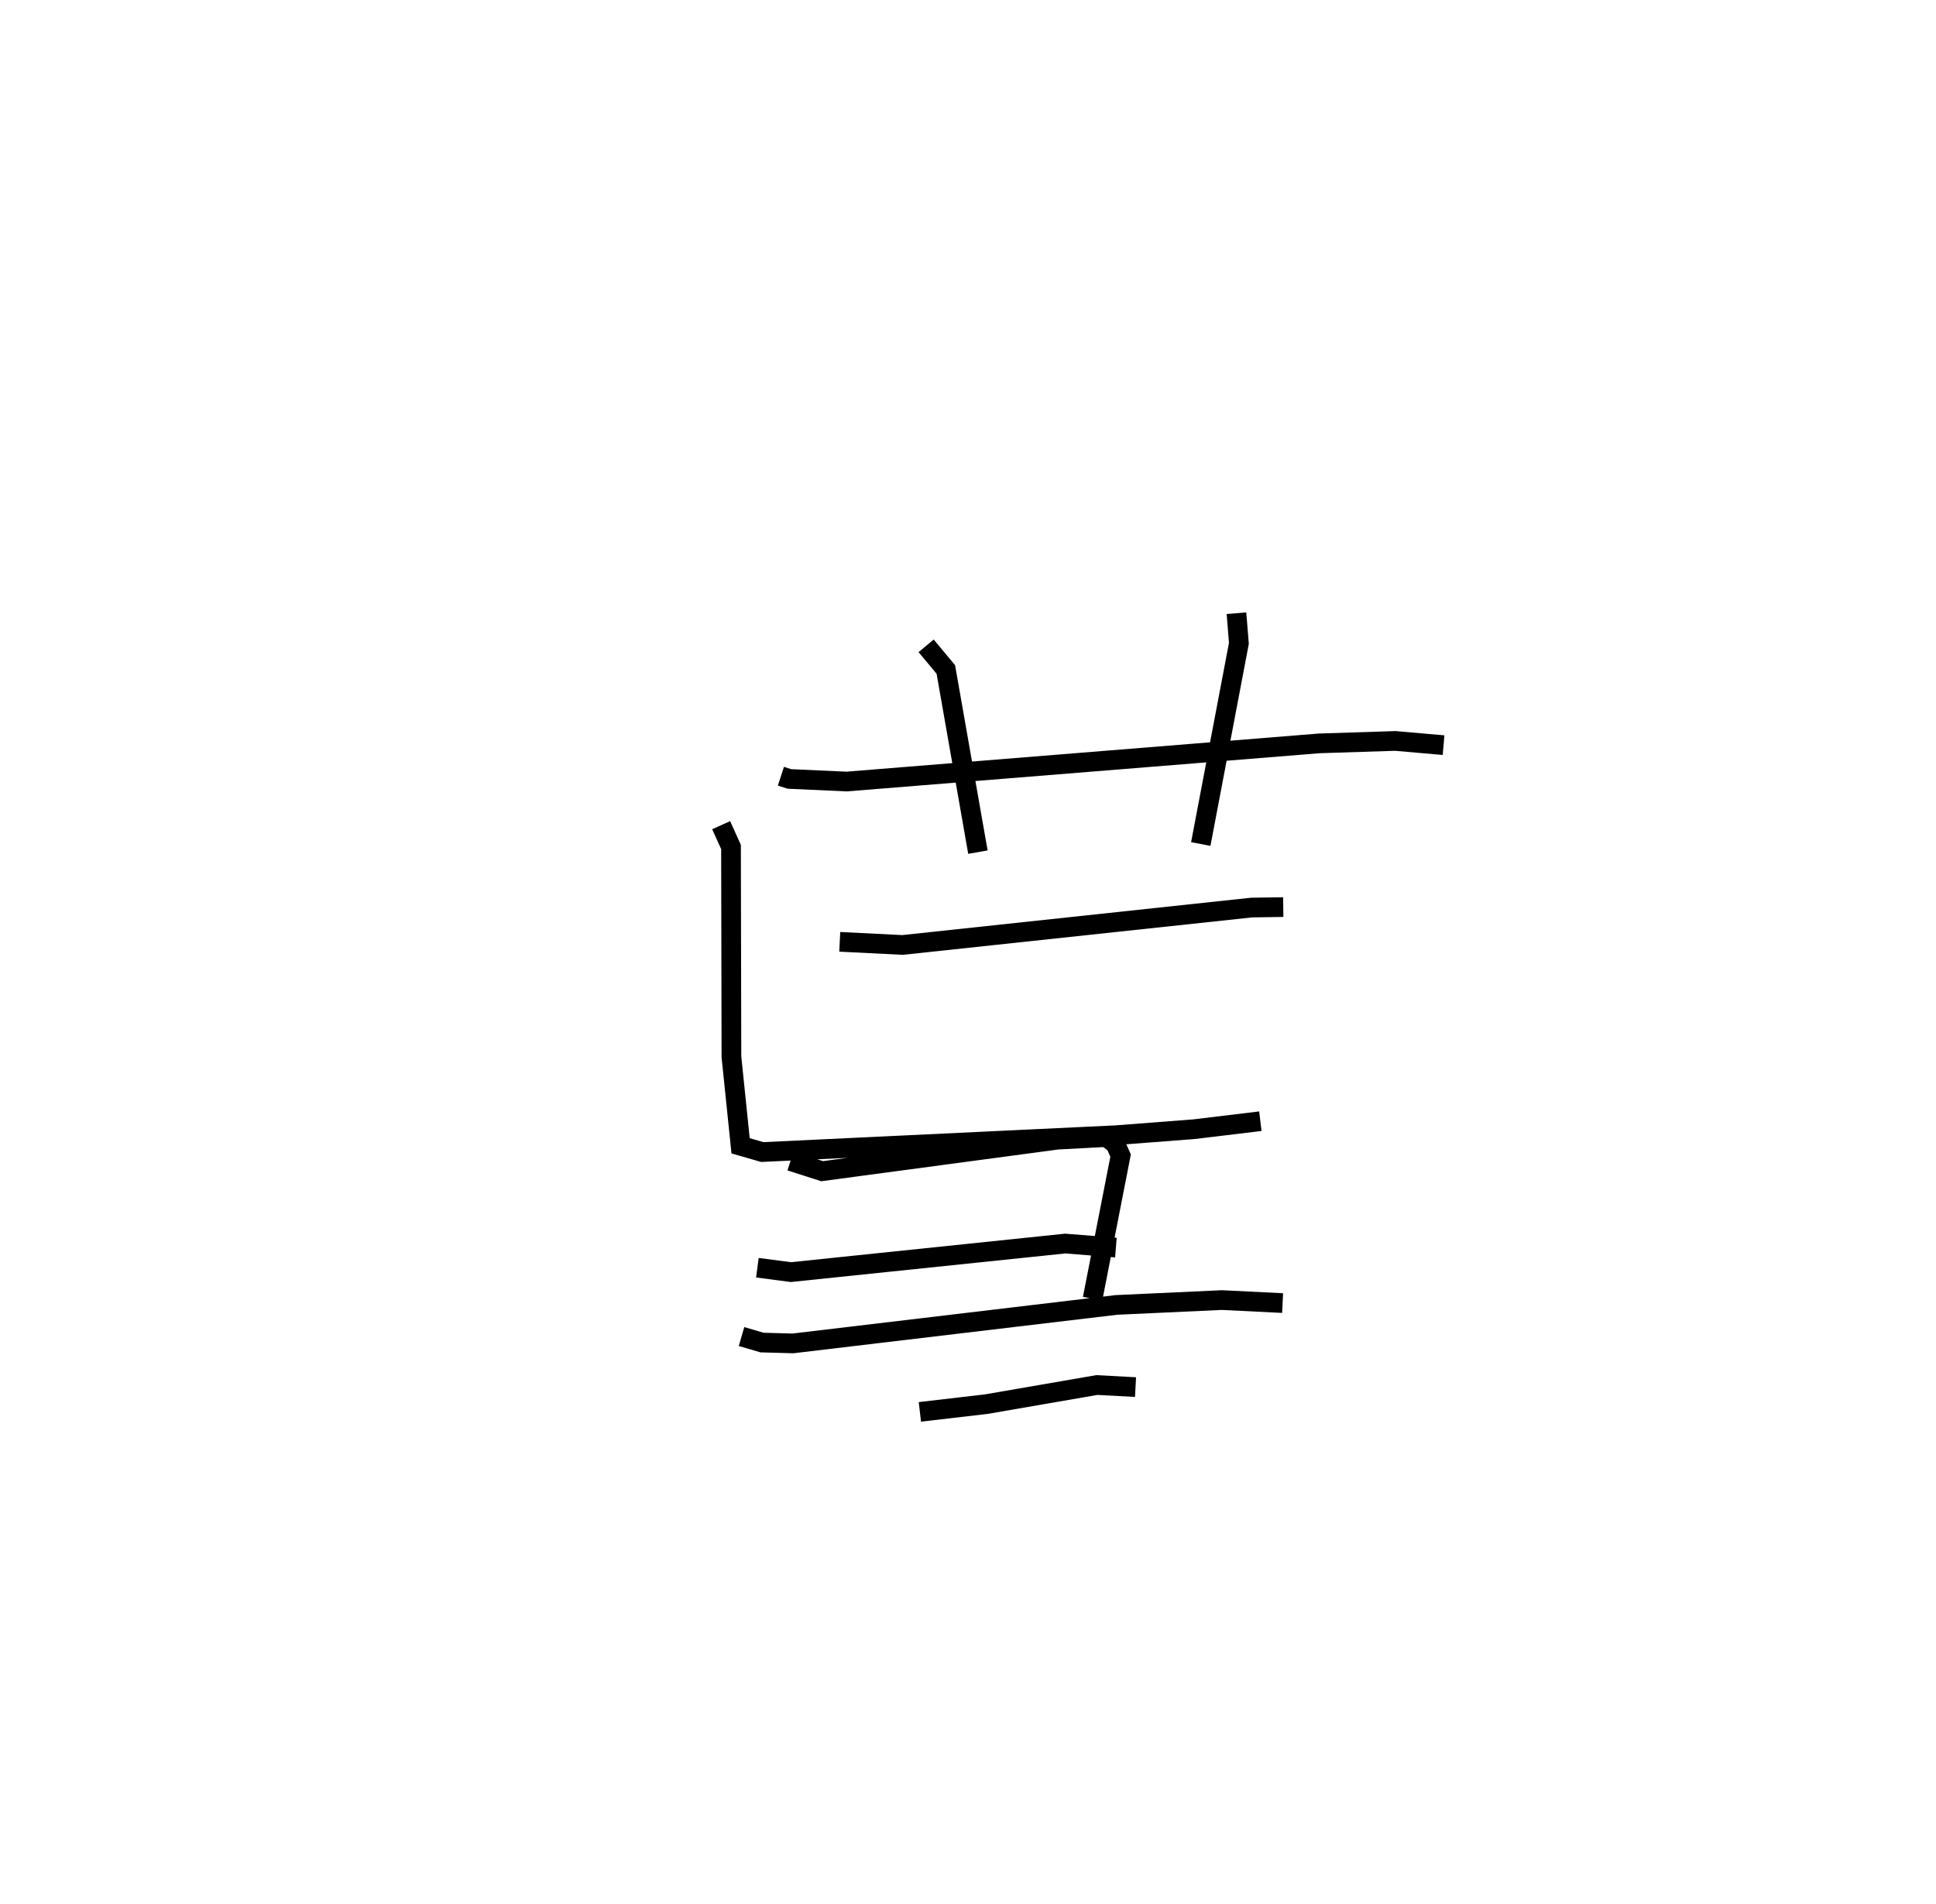 <?xml version="1.0" encoding="utf-8" ?>
<svg baseProfile="full" height="96.692" version="1.1" width="98.295" xmlns="http://www.w3.org/2000/svg" xmlns:ev="http://www.w3.org/2001/xml-events" xmlns:xlink="http://www.w3.org/1999/xlink"><defs /><rect fill="white" height="96.692" width="98.295" x="0" y="0" /><path d="M25,25 m0.0,0.0 m14.649,14.415 l0.428,0.139 2.908,0.132 l23.997,-1.938 3.859,-0.124 l2.452,0.214 m-26.272,-5.043 l1.001,1.2 1.629,9.276 m13.127,-12.133 l0.123,1.53 -1.935,10.19 m-18.33,4.967 l3.191,0.159 17.722,-1.899 l1.604,-0.024 m-28.539,-4.159 l0.501,1.107 0.021,10.653 l0.465,4.52 1.102,0.318 l17.962,-0.856 3.973,-0.306 l3.353,-0.405 m-25.537,7.44 l1.703,0.223 13.93,-1.45 l2.57,0.205 m-9.953,8.342 l3.364,-0.391 5.623,-0.972 l1.962,0.105 m-17.519,-11.478 l1.608,0.514 11.952,-1.601 l2.468,-0.131 0.466,0.339 l0.267,0.602 -1.421,7.268 m-17.825,1.92 l1.041,0.305 1.569,0.043 l16.429,-1.954 5.346,-0.246 l3.087,0.152 " fill="none" stroke="black" stroke-width="1" /></svg>